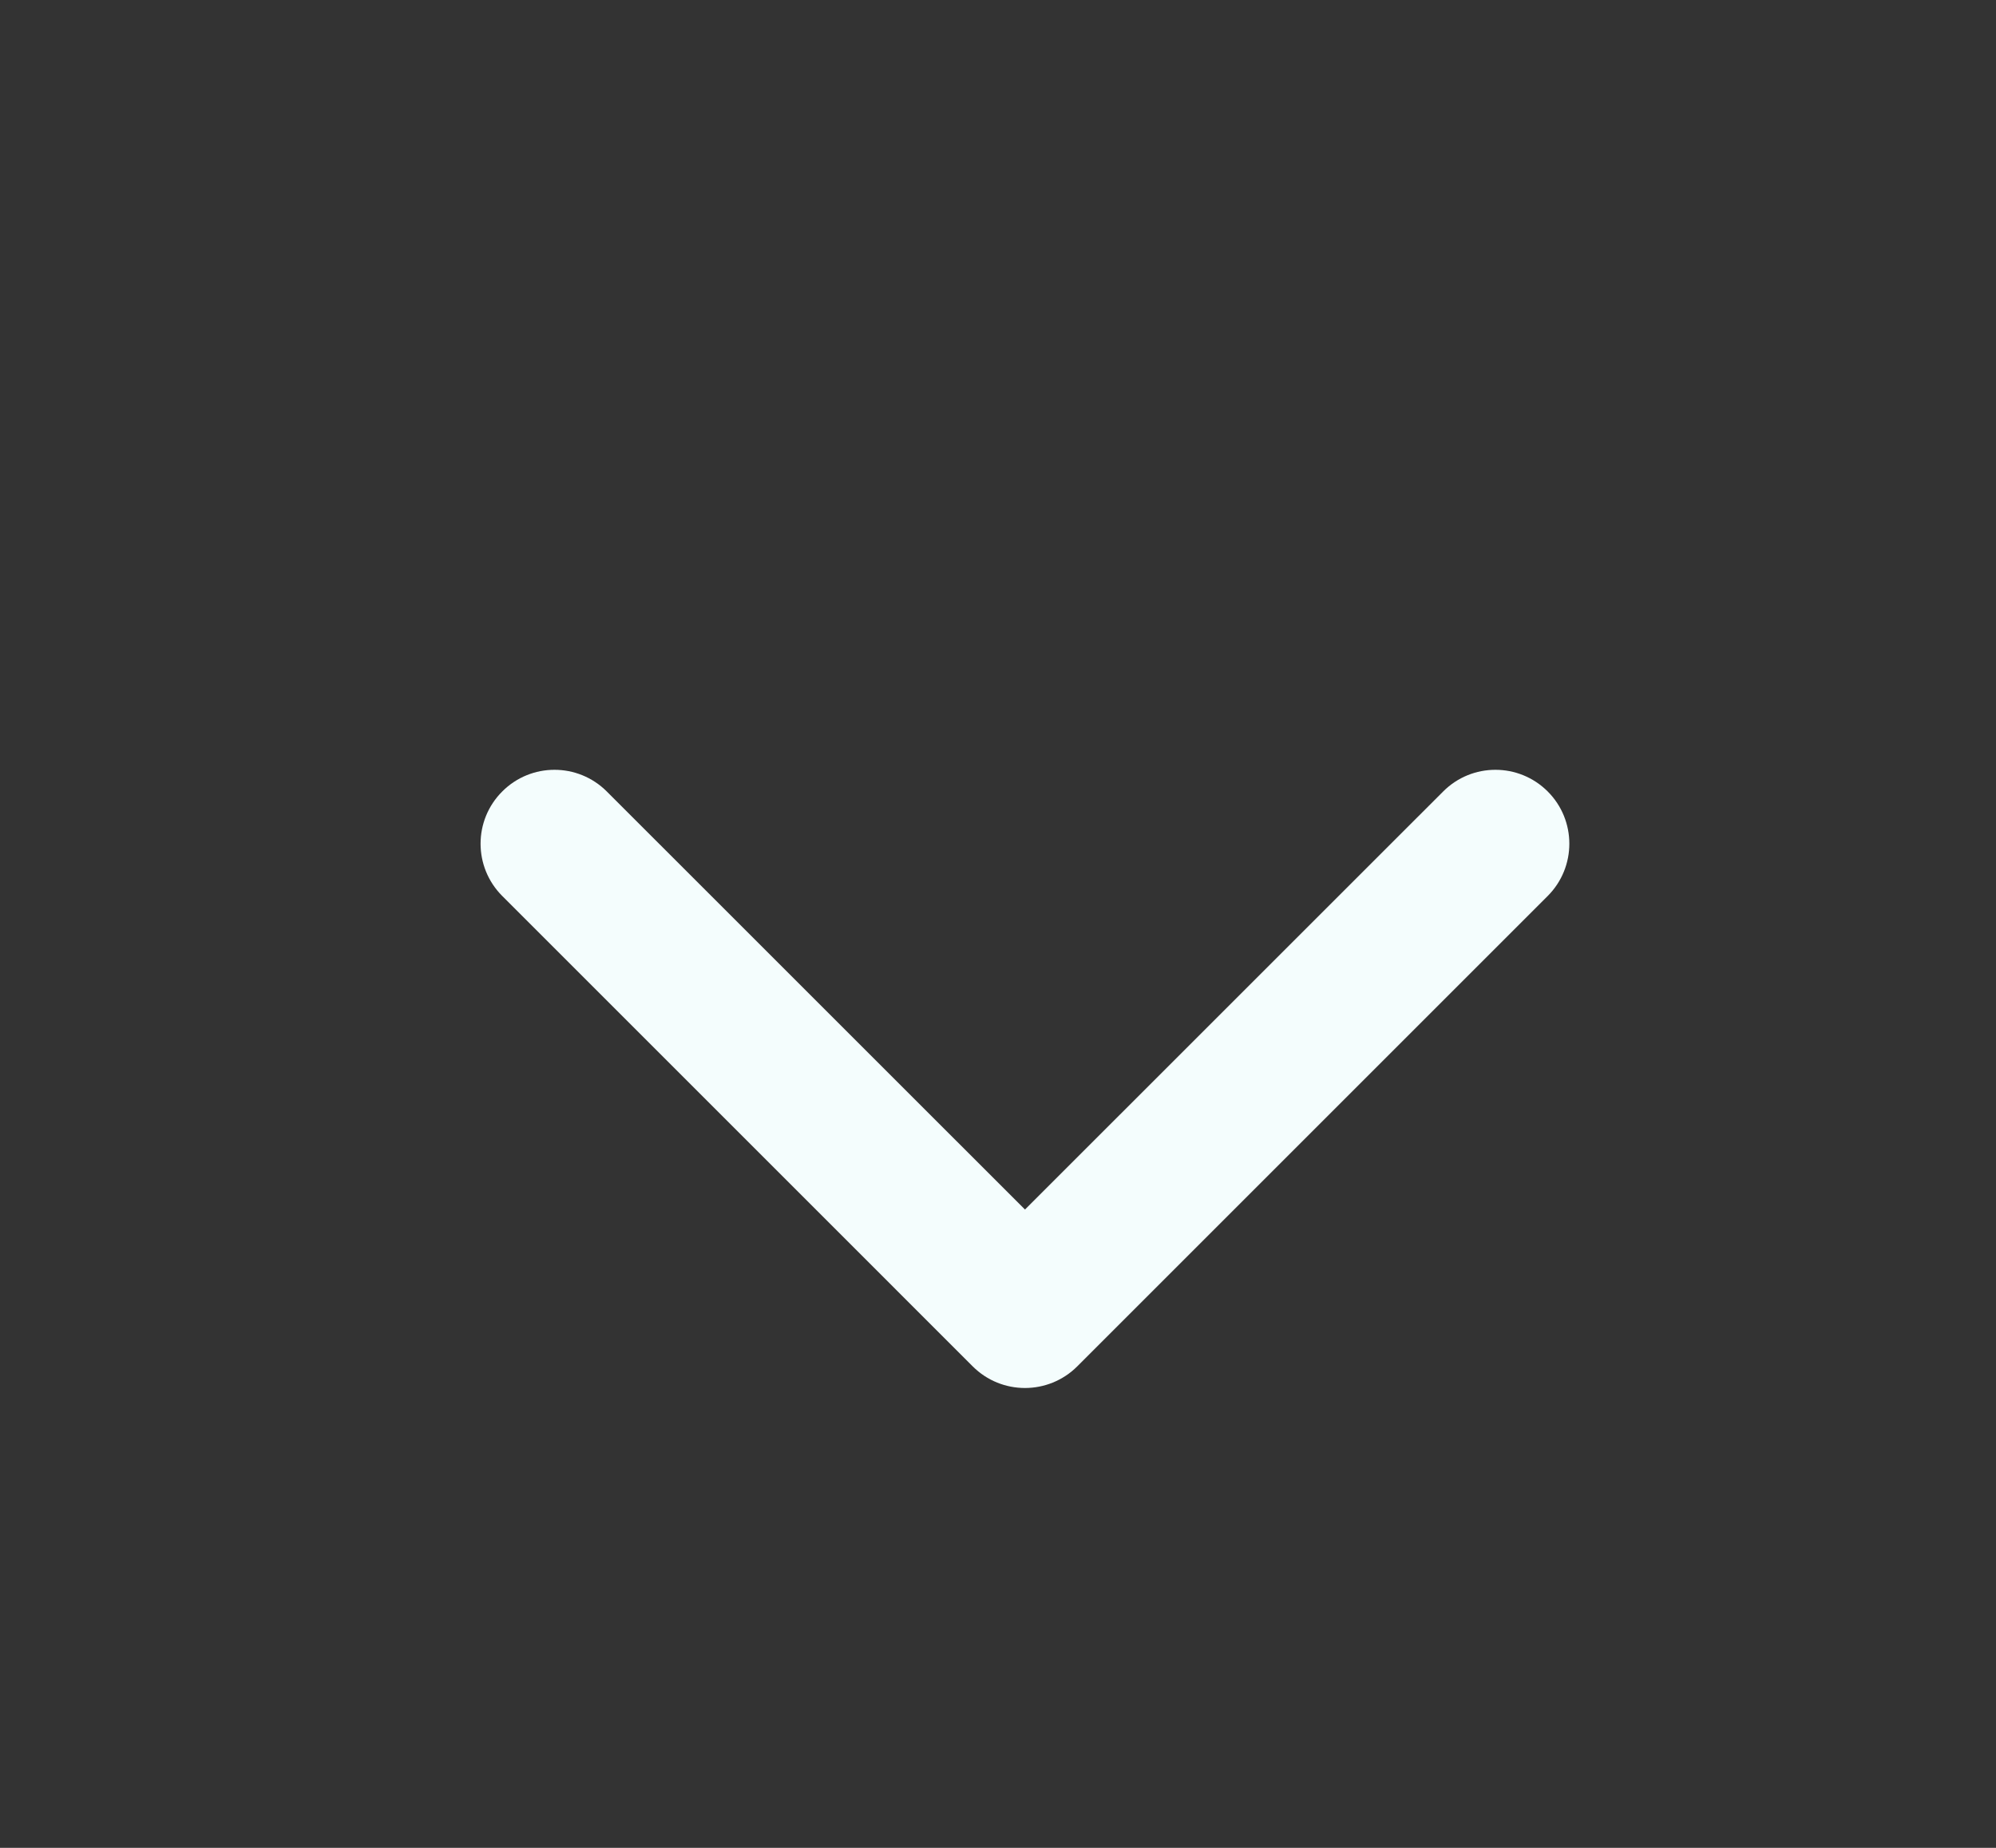 <svg width="27" height="25" viewBox="0 0 27 25" fill="none" xmlns="http://www.w3.org/2000/svg">
<rect x="0" y="0" width="27" height="25" fill="#333333" stroke="none"/>
<g clip-path="url(#clip0_315_1534)">
<path d="M13.158 18.486C13.548 18.876 14.181 18.876 14.572 18.486L20.936 12.122C21.326 11.731 21.326 11.098 20.936 10.708C20.545 10.317 19.912 10.317 19.522 10.708L13.865 16.364L8.208 10.708C7.817 10.317 7.184 10.317 6.794 10.708C6.403 11.098 6.403 11.731 6.794 12.122L13.158 18.486ZM12.865 16.892L12.865 17.779L14.865 17.779L14.865 16.892L12.865 16.892Z" fill="#F4FDFD"/>
</g>
<defs>
<clipPath id="clip0_315_1534">
<rect width="27" height="25" fill="white"/>
</clipPath>
</defs>
</svg>

